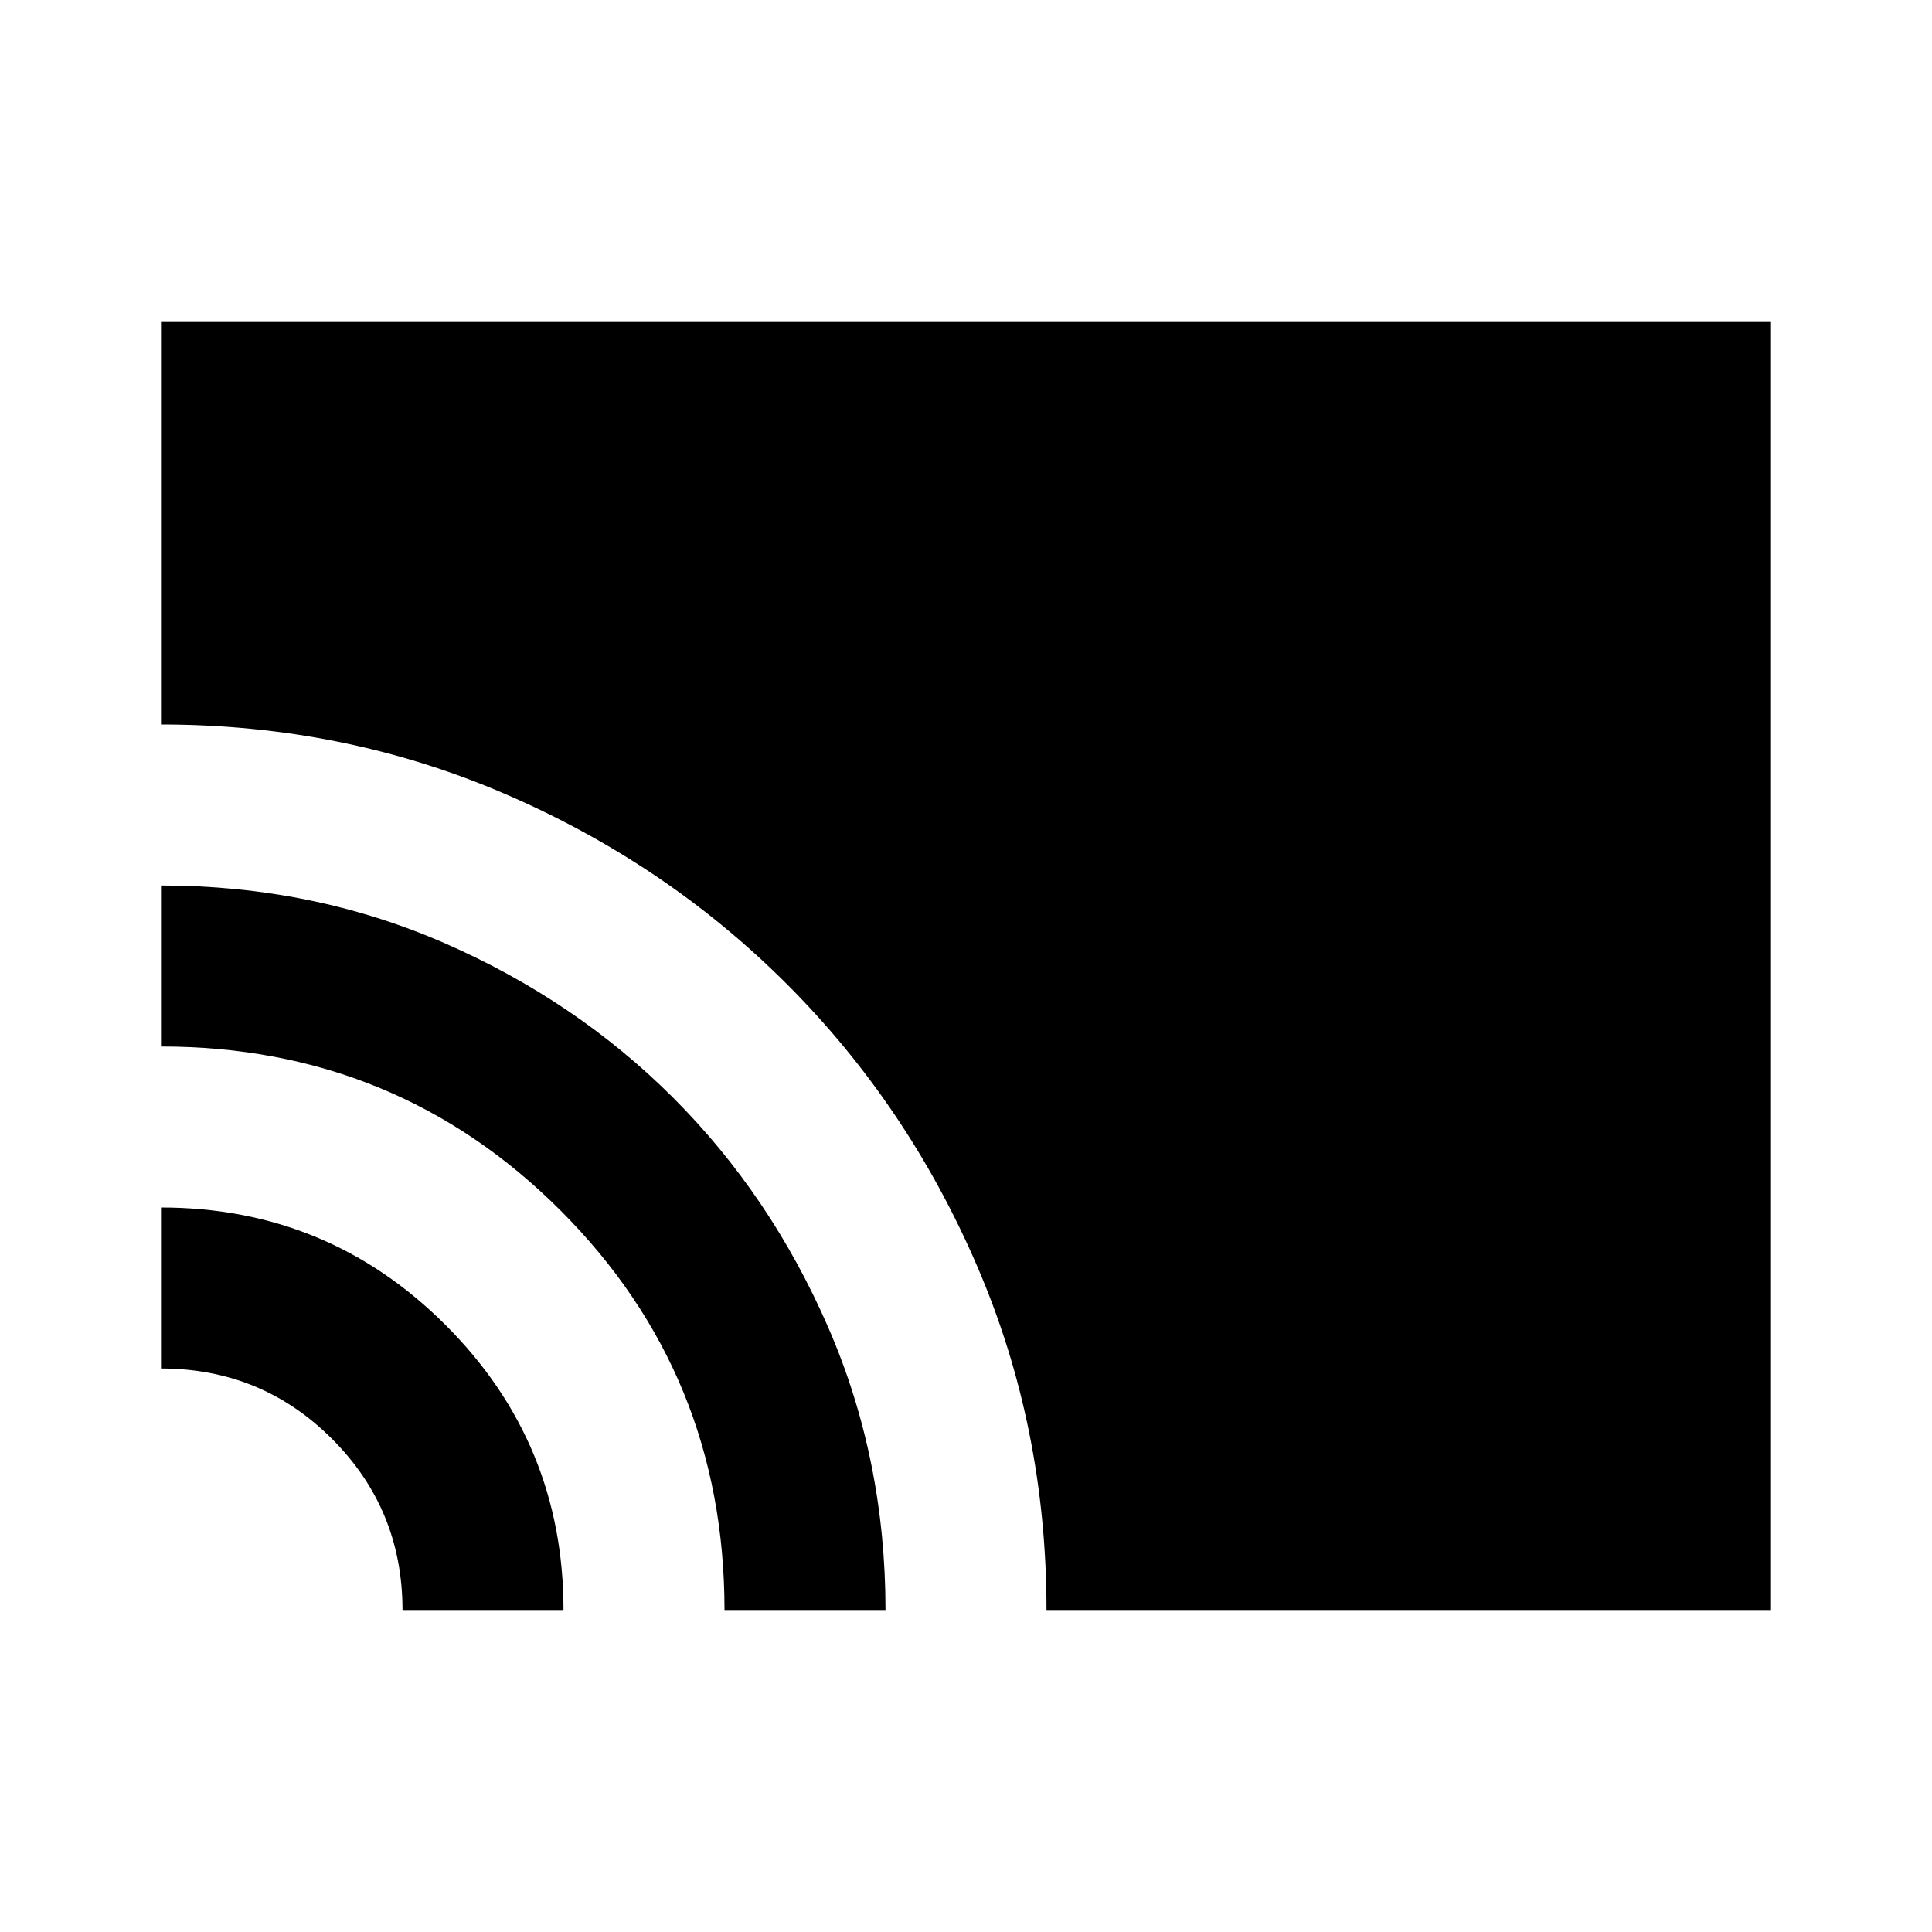 <svg xmlns="http://www.w3.org/2000/svg" height="24" width="24"><path d="M13 20q0-2.275-.863-4.275-.862-2-2.362-3.5t-3.5-2.362Q4.275 9 2 9V4h20v16Zm-4 0q0-2.925-2.037-4.963Q4.925 13 2 13v-2q1.875 0 3.513.712 1.637.713 2.85 1.925 1.212 1.213 1.925 2.851Q11 18.125 11 20Zm-4 0q0-1.25-.875-2.125T2 17v-2q2.075 0 3.537 1.462Q7 17.925 7 20Z"/></svg>